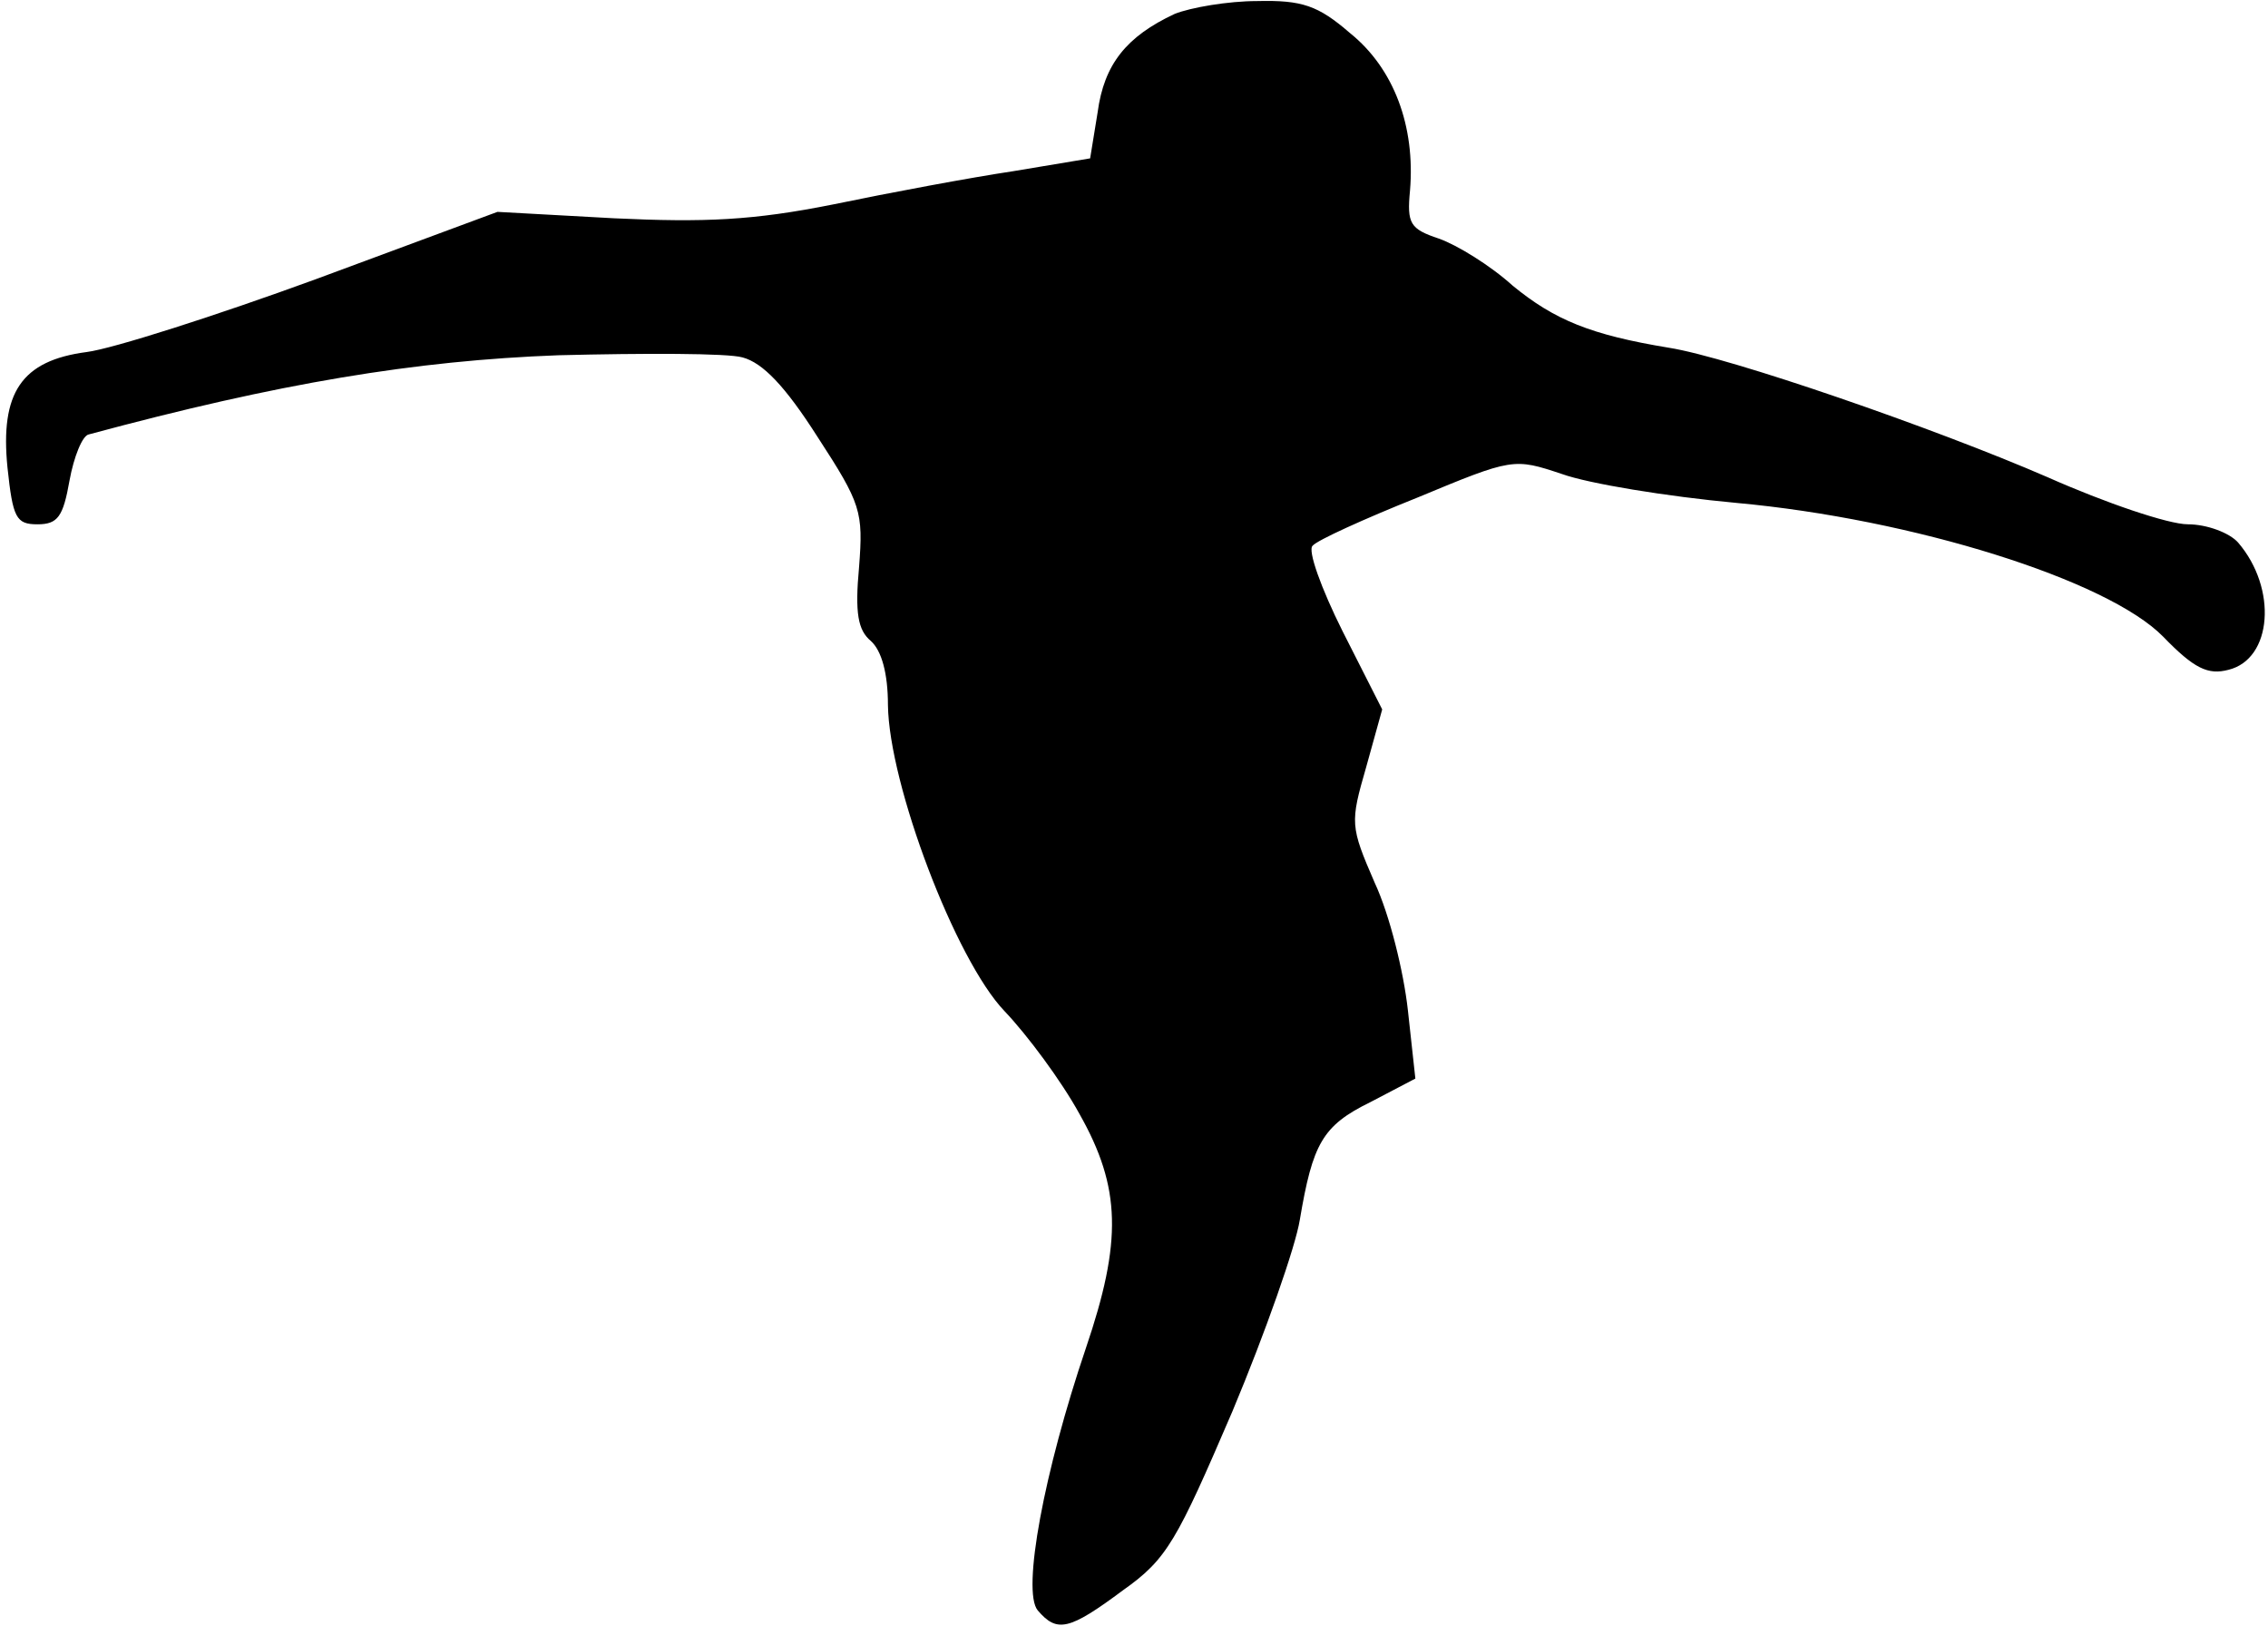 <?xml version="1.0" standalone="no"?>
<!DOCTYPE svg PUBLIC "-//W3C//DTD SVG 20010904//EN"
 "http://www.w3.org/TR/2001/REC-SVG-20010904/DTD/svg10.dtd">
<svg version="1.0" xmlns="http://www.w3.org/2000/svg"
 width="212pt" height="152pt" viewBox="0 0 212 152"
 preserveAspectRatio="xMidYMid meet">
<g transform="translate(0,152) scale(0.1,-0.1)"
fill="#000000" stroke="none">
<path fill="#000000" stroke="none" d="M1098 1507 c-45 -21 -66 -47 -72 -92
l-7 -43 -72 -12 c-40 -6 -115 -20 -168 -31 -75 -15 -120 -17 -205 -13 l-109 6
-170 -63 c-93 -34 -190 -65 -214 -68 -61 -8 -81 -38 -74 -108 5 -47 8 -53 28
-53 19 0 24 7 30 41 4 22 12 42 18 43 178 48 305 69 439 74 80 2 158 2 172 -2
19 -5 40 -27 70 -74 41 -63 43 -70 39 -122 -4 -43 -1 -59 11 -69 10 -9 16 -30
16 -60 1 -74 63 -238 109 -286 21 -22 53 -65 70 -96 39 -69 40 -119 6 -219
-39 -115 -60 -227 -45 -245 18 -21 29 -19 80 19 41 29 50 46 102 167 31 74 59
154 63 179 12 71 21 88 66 110 l42 22 -7 64 c-4 36 -17 89 -31 119 -23 53 -23
56 -8 108 l15 54 -37 73 c-20 40 -33 76 -28 80 4 5 48 25 98 45 89 37 90 37
135 22 25 -9 98 -21 163 -27 165 -15 347 -72 399 -125 29 -30 42 -36 61 -31
41 10 46 76 9 119 -8 9 -29 17 -47 17 -18 0 -77 20 -131 44 -106 46 -297 112
-354 121 -73 12 -107 26 -146 58 -21 19 -52 38 -69 44 -27 9 -30 14 -27 45 5
60 -15 114 -56 147 -30 26 -45 31 -87 30 -27 0 -62 -6 -77 -12z"/>
</g>
</svg>
